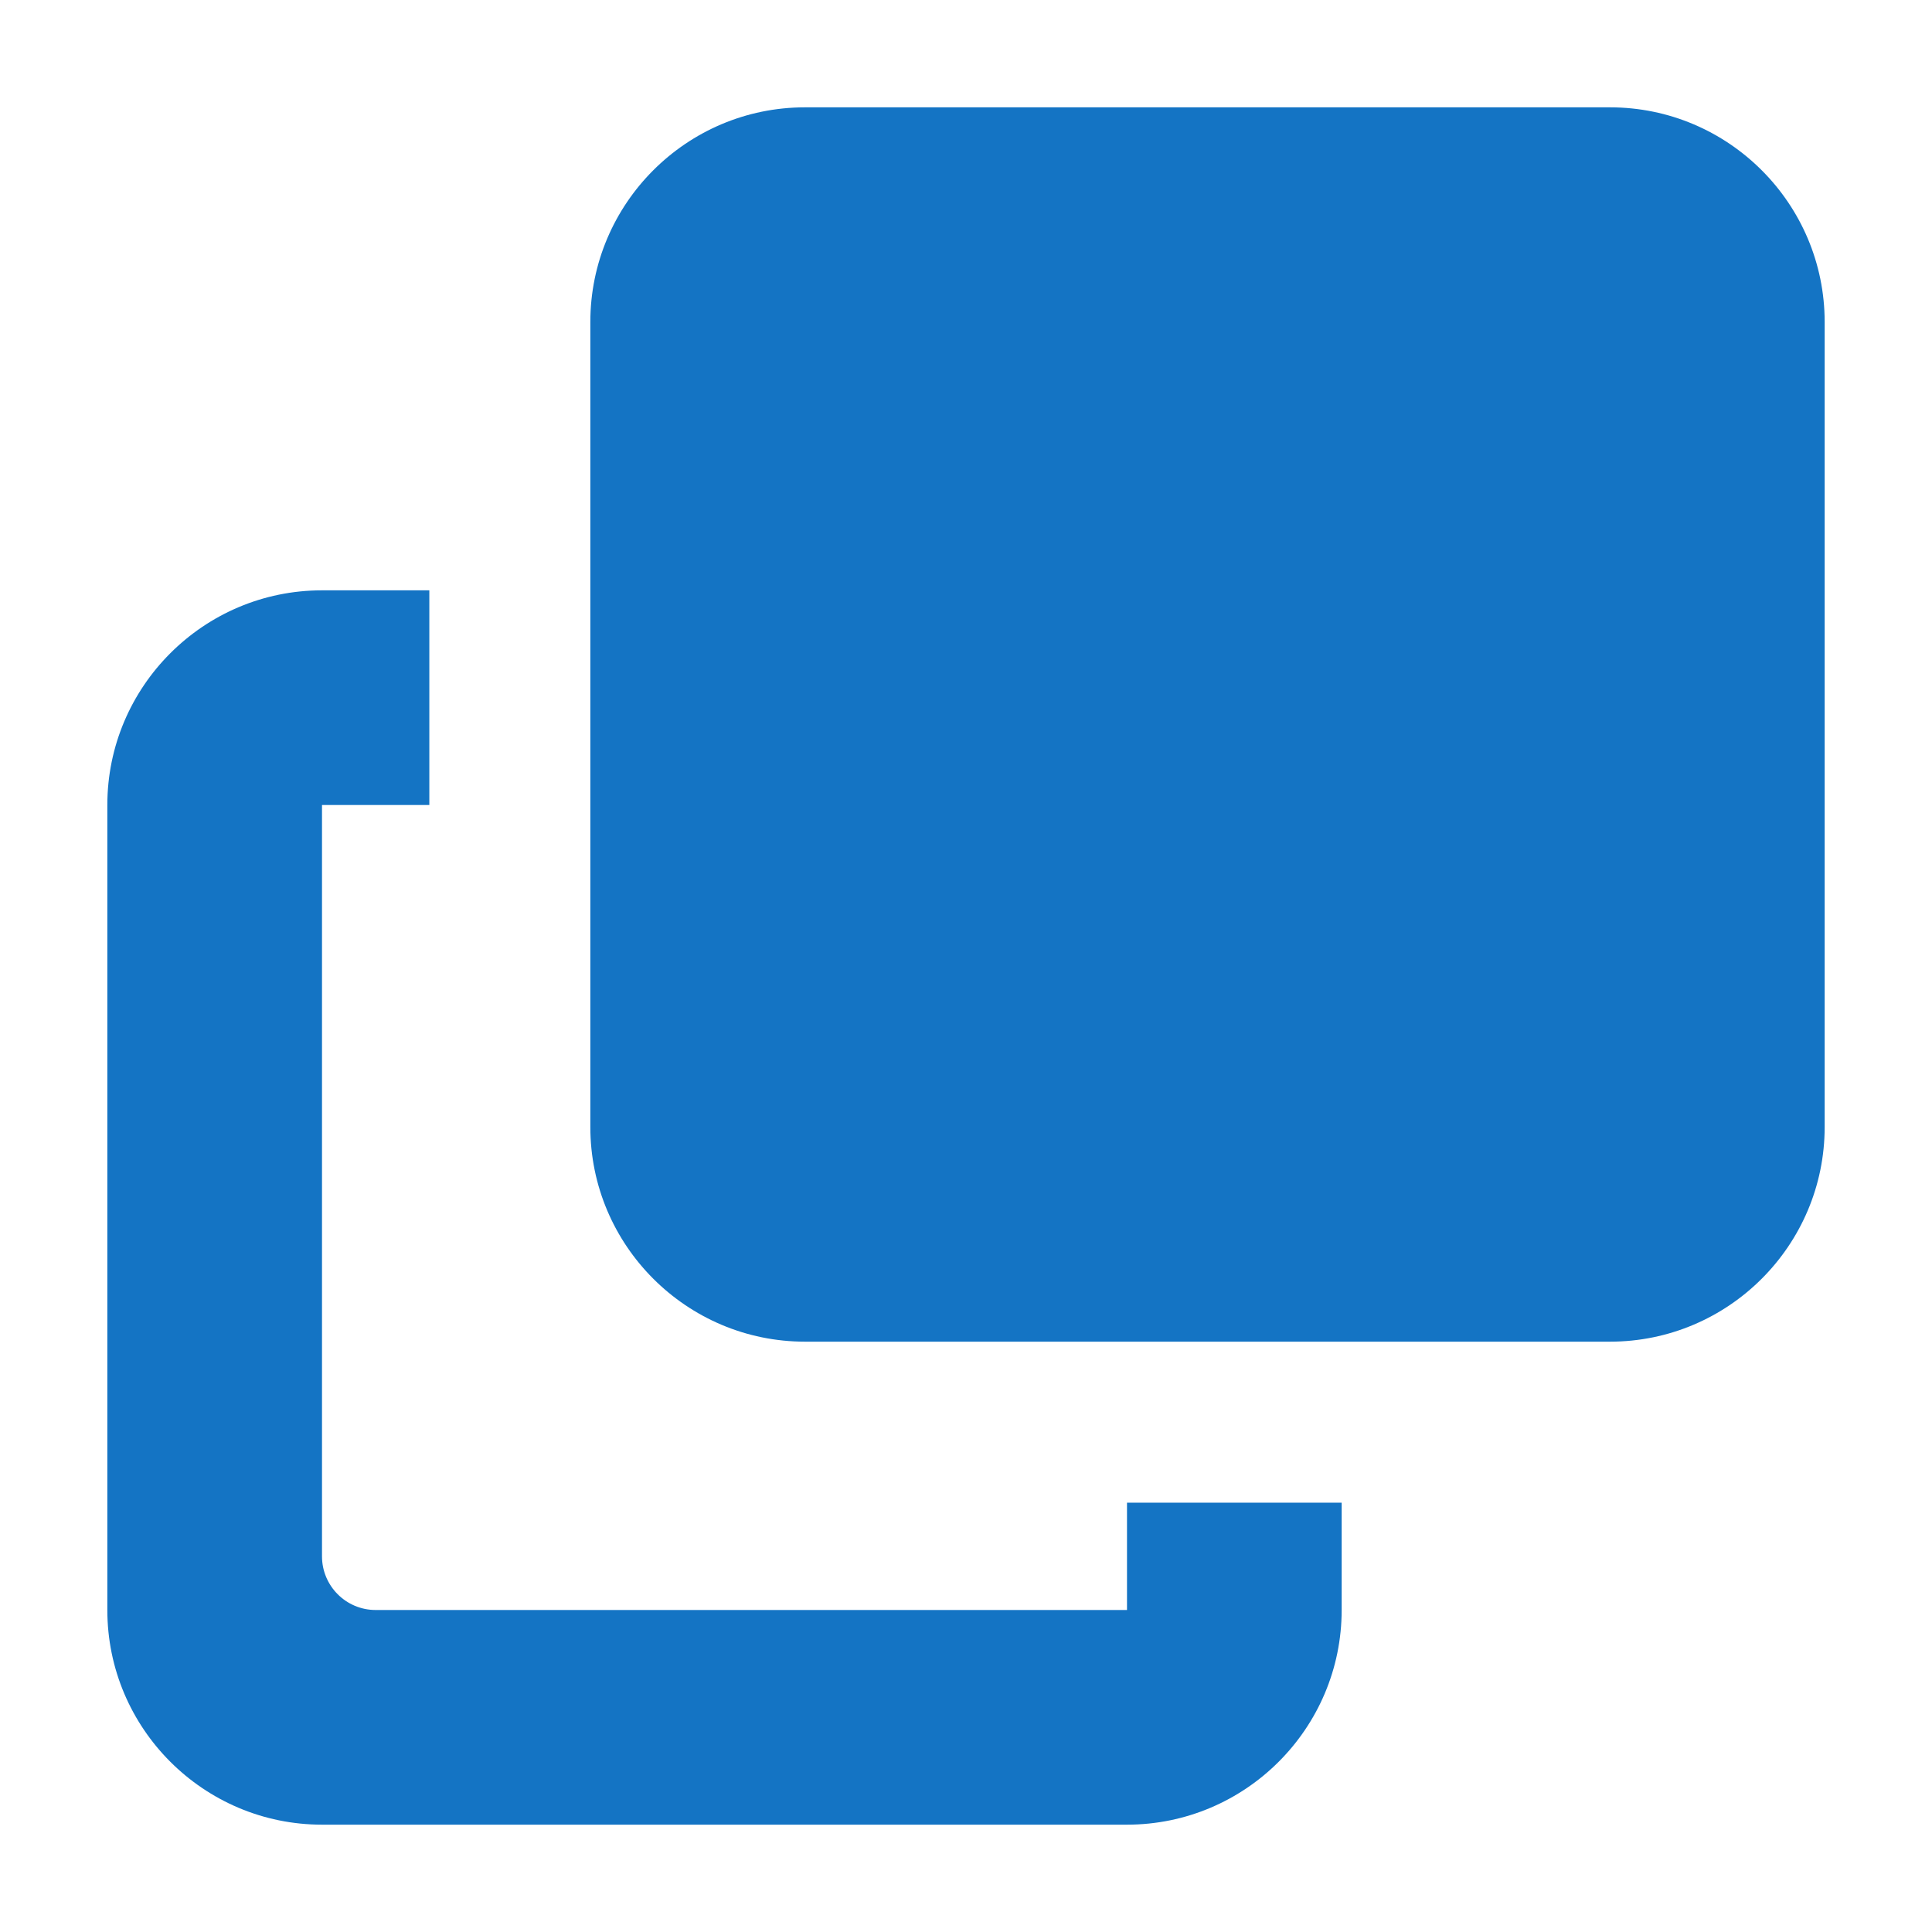 <svg width="18" height="18" viewBox="0 0 18 18" fill="none" xmlns="http://www.w3.org/2000/svg">
<path d="M15 1H7.5C6.397 1 5.5 1.897 5.5 3V10.5C5.5 11.603 6.397 12.5 7.5 12.5H15C16.103 12.5 17 11.603 17 10.5V3C17 1.897 16.103 1 15 1ZM12.5 14V15C12.5 16.103 11.603 17 10.5 17H3C1.897 17 1 16.103 1 15V7.5C1 6.397 1.897 5.5 3 5.5H4V7.5H3V14.5C3 14.776 3.224 15 3.5 15H10.5V14H12.5Z" fill="#1474C4"/>
</svg>
